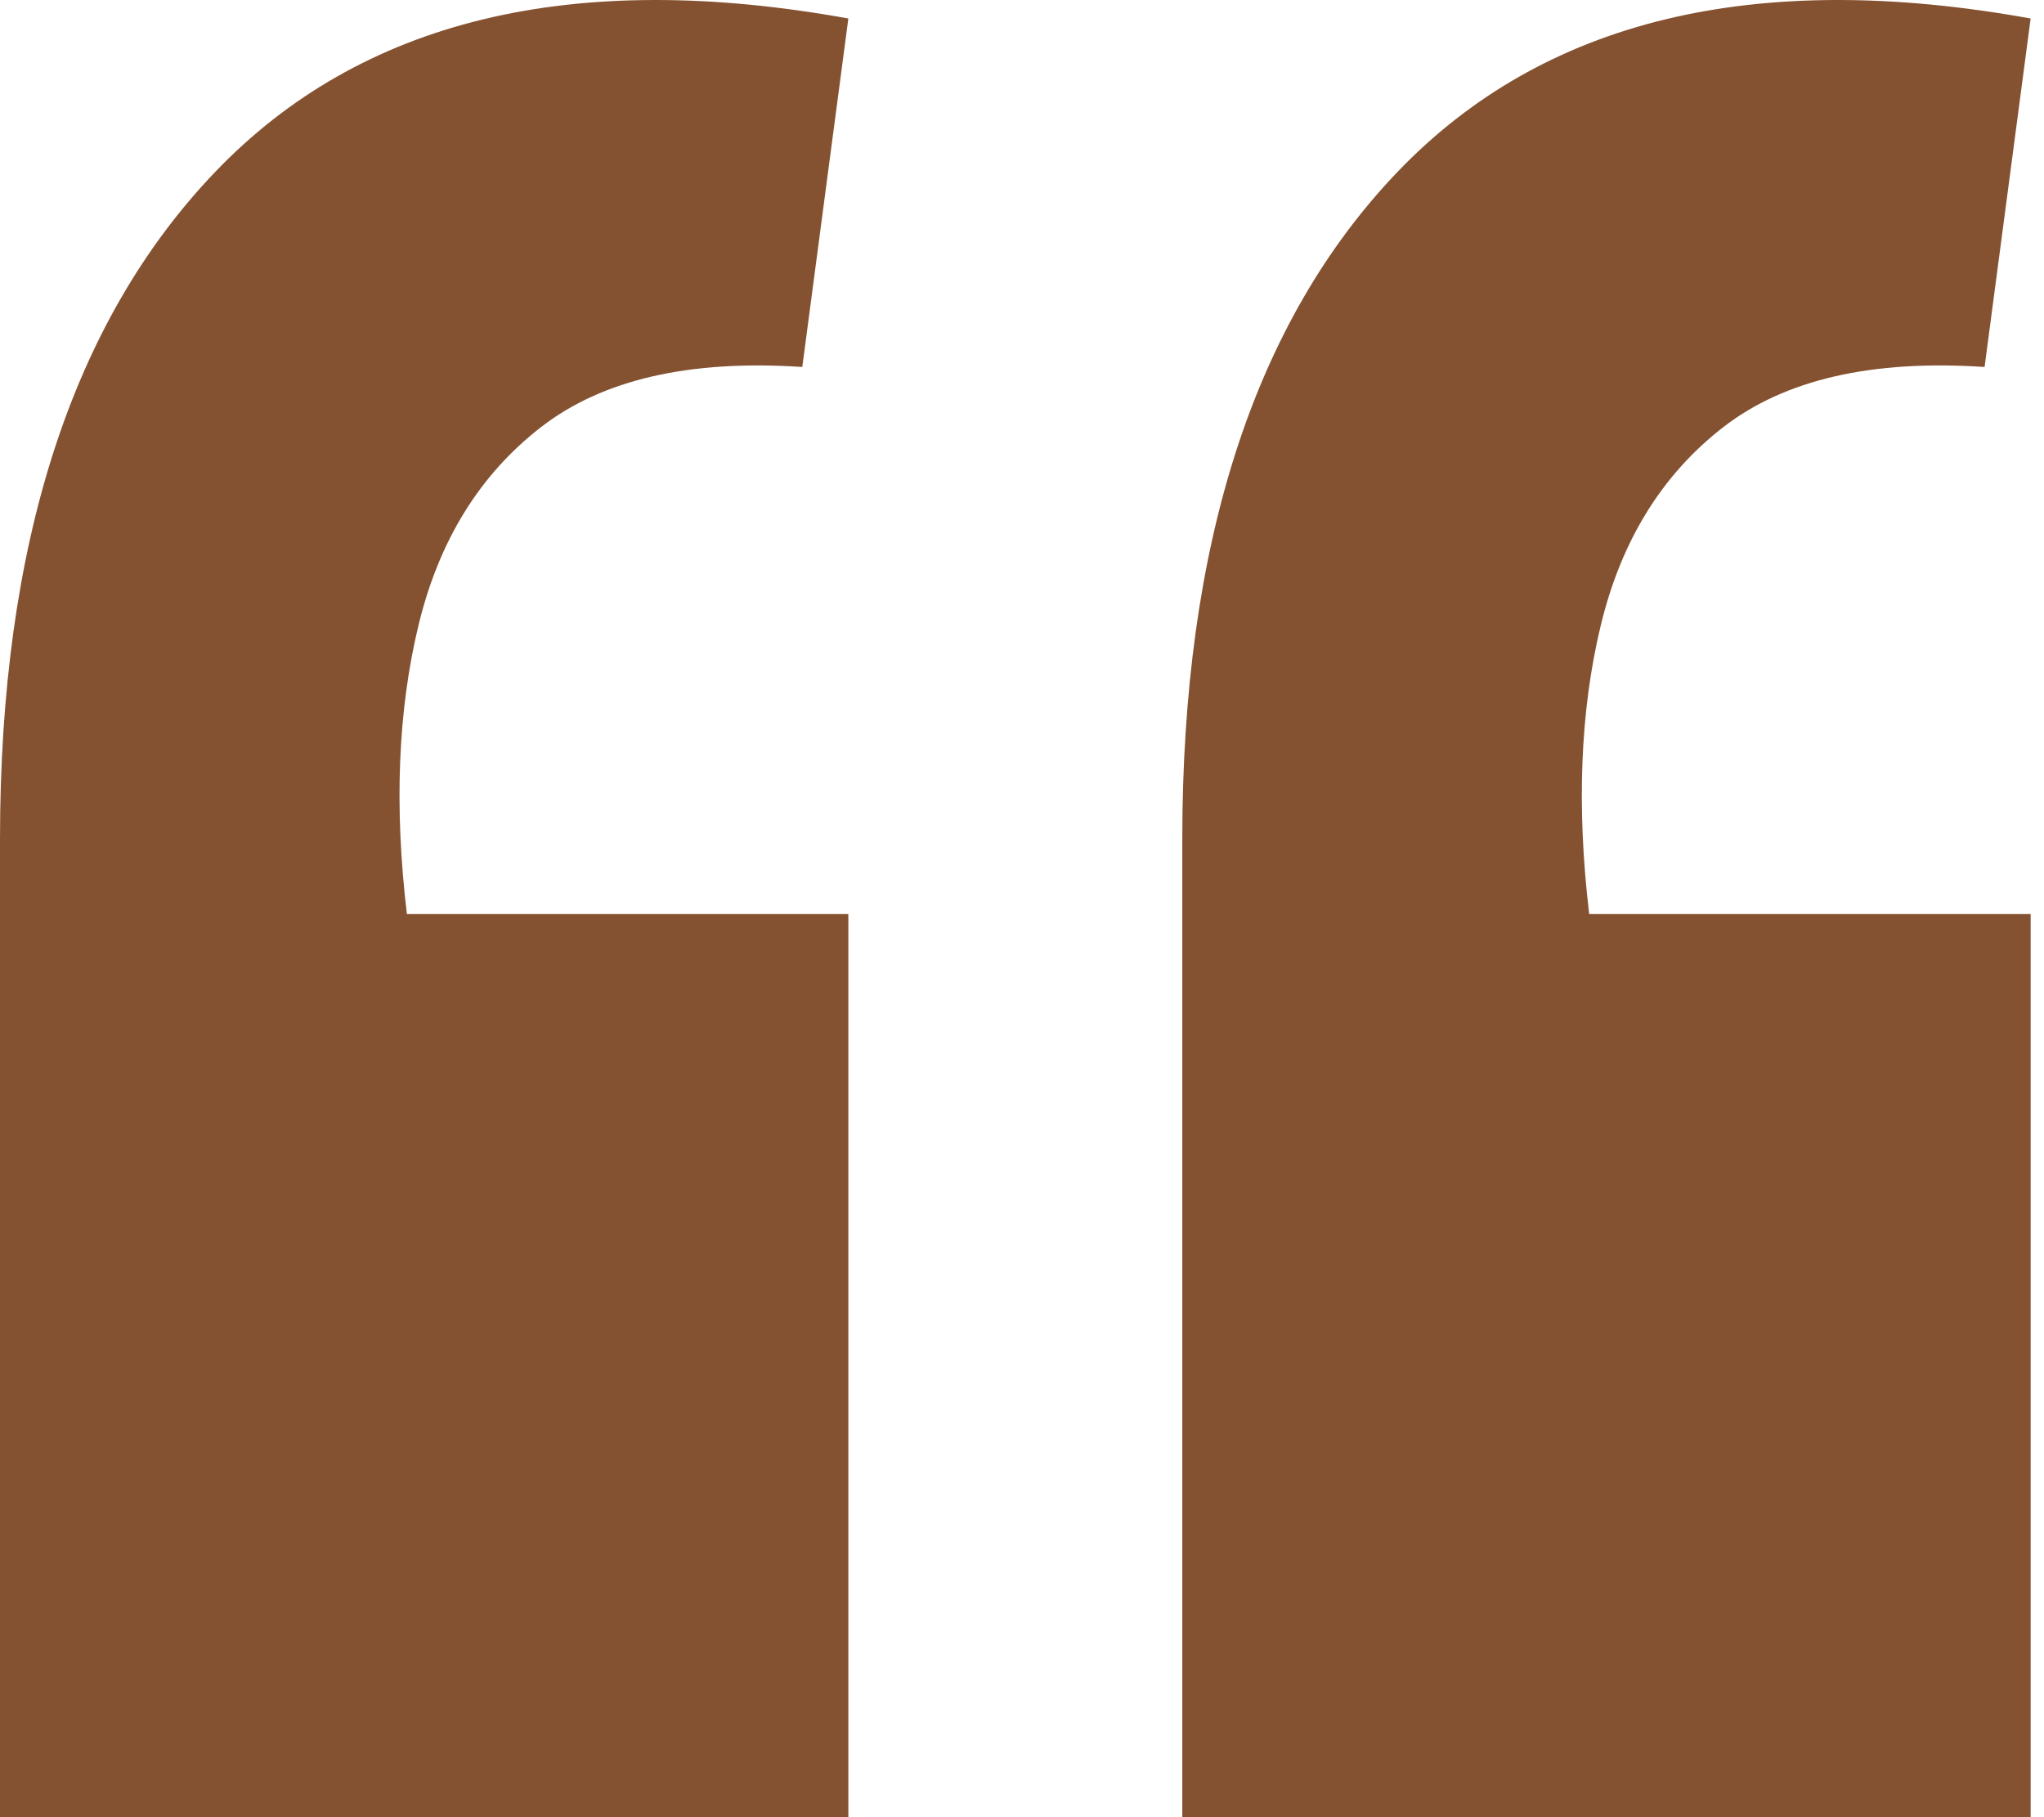 <svg width="45" height="40" viewBox="0 0 45 40" fill="none" xmlns="http://www.w3.org/2000/svg">
<path d="M44.706 0.407L43.692 8.078C41.213 7.913 39.297 8.353 37.945 9.398C36.593 10.443 35.691 11.9 35.241 13.77C34.79 15.639 34.706 17.757 34.987 20.121H44.706V40H26.029V18.471C26.029 11.983 27.607 7.089 30.762 3.789C33.973 0.435 38.621 -0.692 44.706 0.407ZM18.677 0.407L17.663 8.078C15.184 7.913 13.268 8.353 11.916 9.398C10.564 10.443 9.662 11.9 9.212 13.77C8.761 15.639 8.676 17.757 8.958 20.121H18.677V40H0V18.471C0 11.983 1.578 7.089 4.733 3.789C7.944 0.435 12.592 -0.692 18.677 0.407Z" fill="#855231"/>
</svg>
